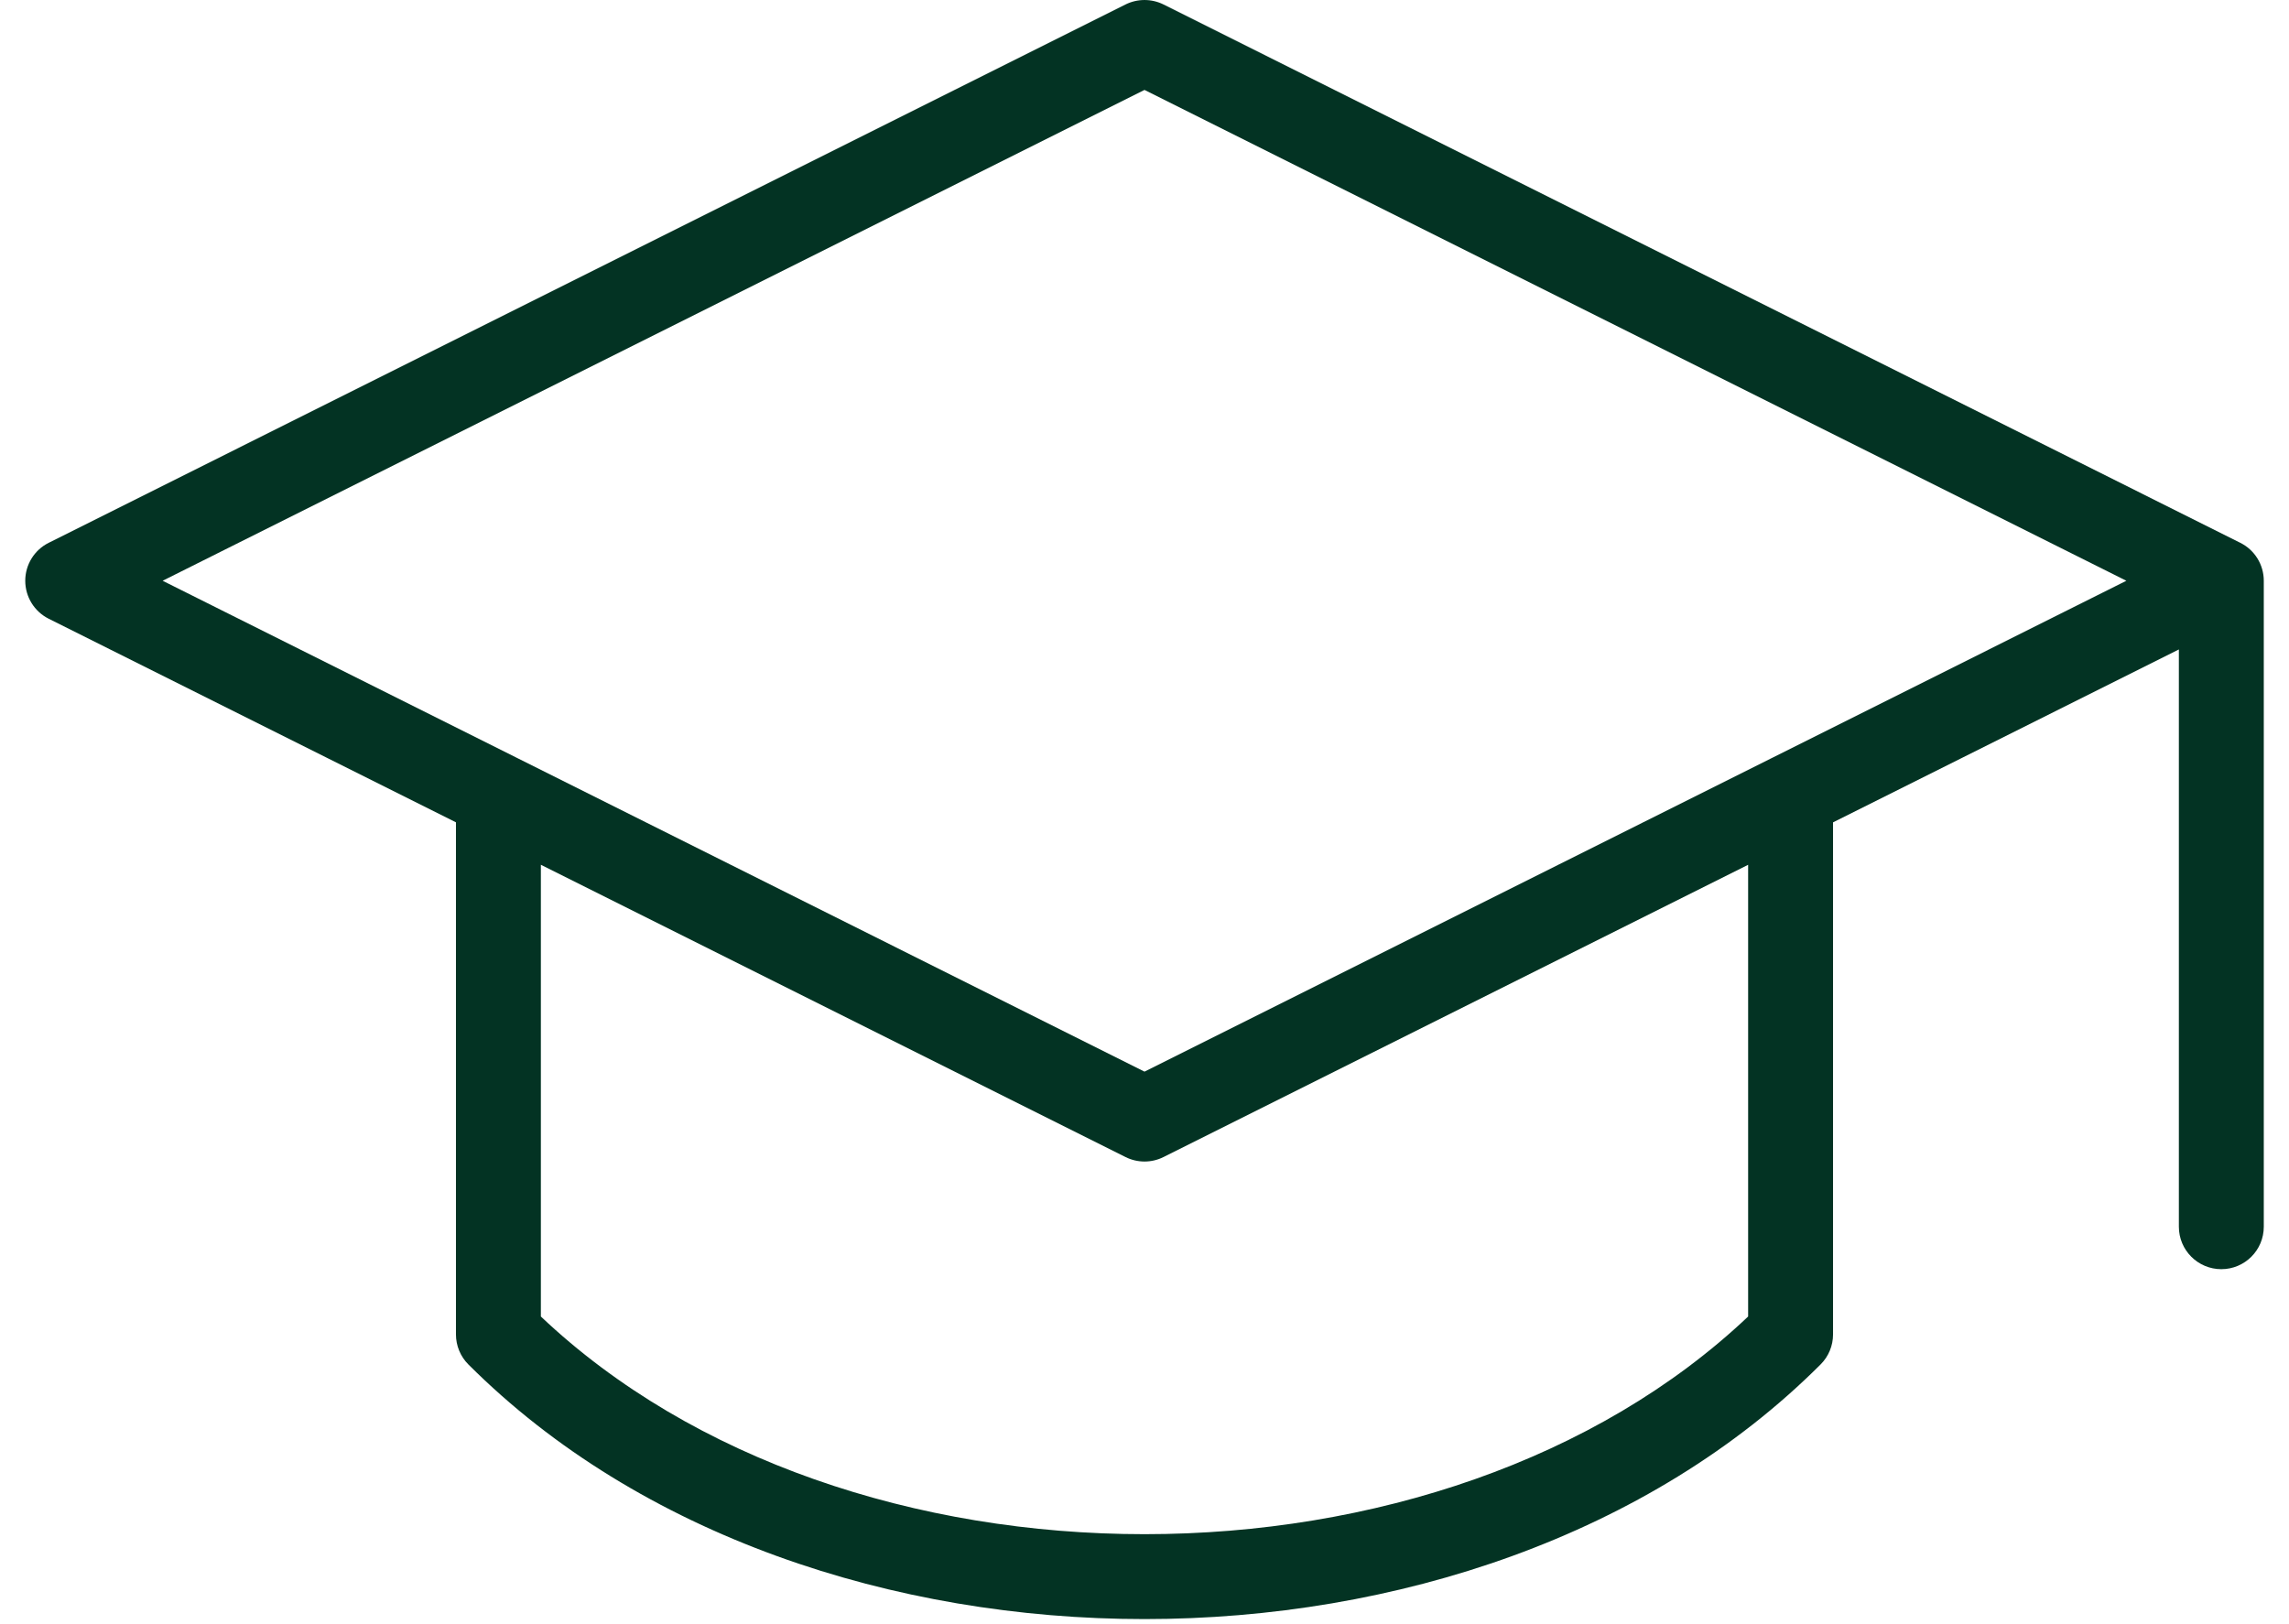 <svg width="62" height="44" viewBox="0 0 62 44" fill="none" xmlns="http://www.w3.org/2000/svg">
<path fill-rule="evenodd" clip-rule="evenodd" d="M31.515 0.121C31.191 -0.04 30.81 -0.04 30.486 0.121L1.319 14.705C0.93 14.899 0.684 15.298 0.684 15.733C0.684 16.169 0.93 16.567 1.319 16.762L12.35 22.277V36.15C12.35 36.455 12.471 36.748 12.686 36.963C17.326 41.603 24.209 43.862 31 43.862C37.79 43.862 44.673 41.603 49.313 36.963C49.529 36.748 49.65 36.455 49.65 36.15V22.278L59.017 17.594V33.233C59.017 33.868 59.532 34.383 60.167 34.383C60.802 34.383 61.317 33.868 61.317 33.233V15.733C61.317 15.298 61.071 14.899 60.681 14.705L31.515 0.121ZM48.019 20.522C47.997 20.532 47.975 20.543 47.954 20.554L31 29.031L4.405 15.733L31 2.436L57.595 15.733L48.019 20.522ZM47.35 23.428V35.665C43.239 39.56 37.163 41.562 31 41.562C24.836 41.562 18.76 39.56 14.65 35.665V23.427L30.486 31.345C30.81 31.507 31.191 31.507 31.515 31.345L47.35 23.428Z" fill="#033323"/>
</svg>
